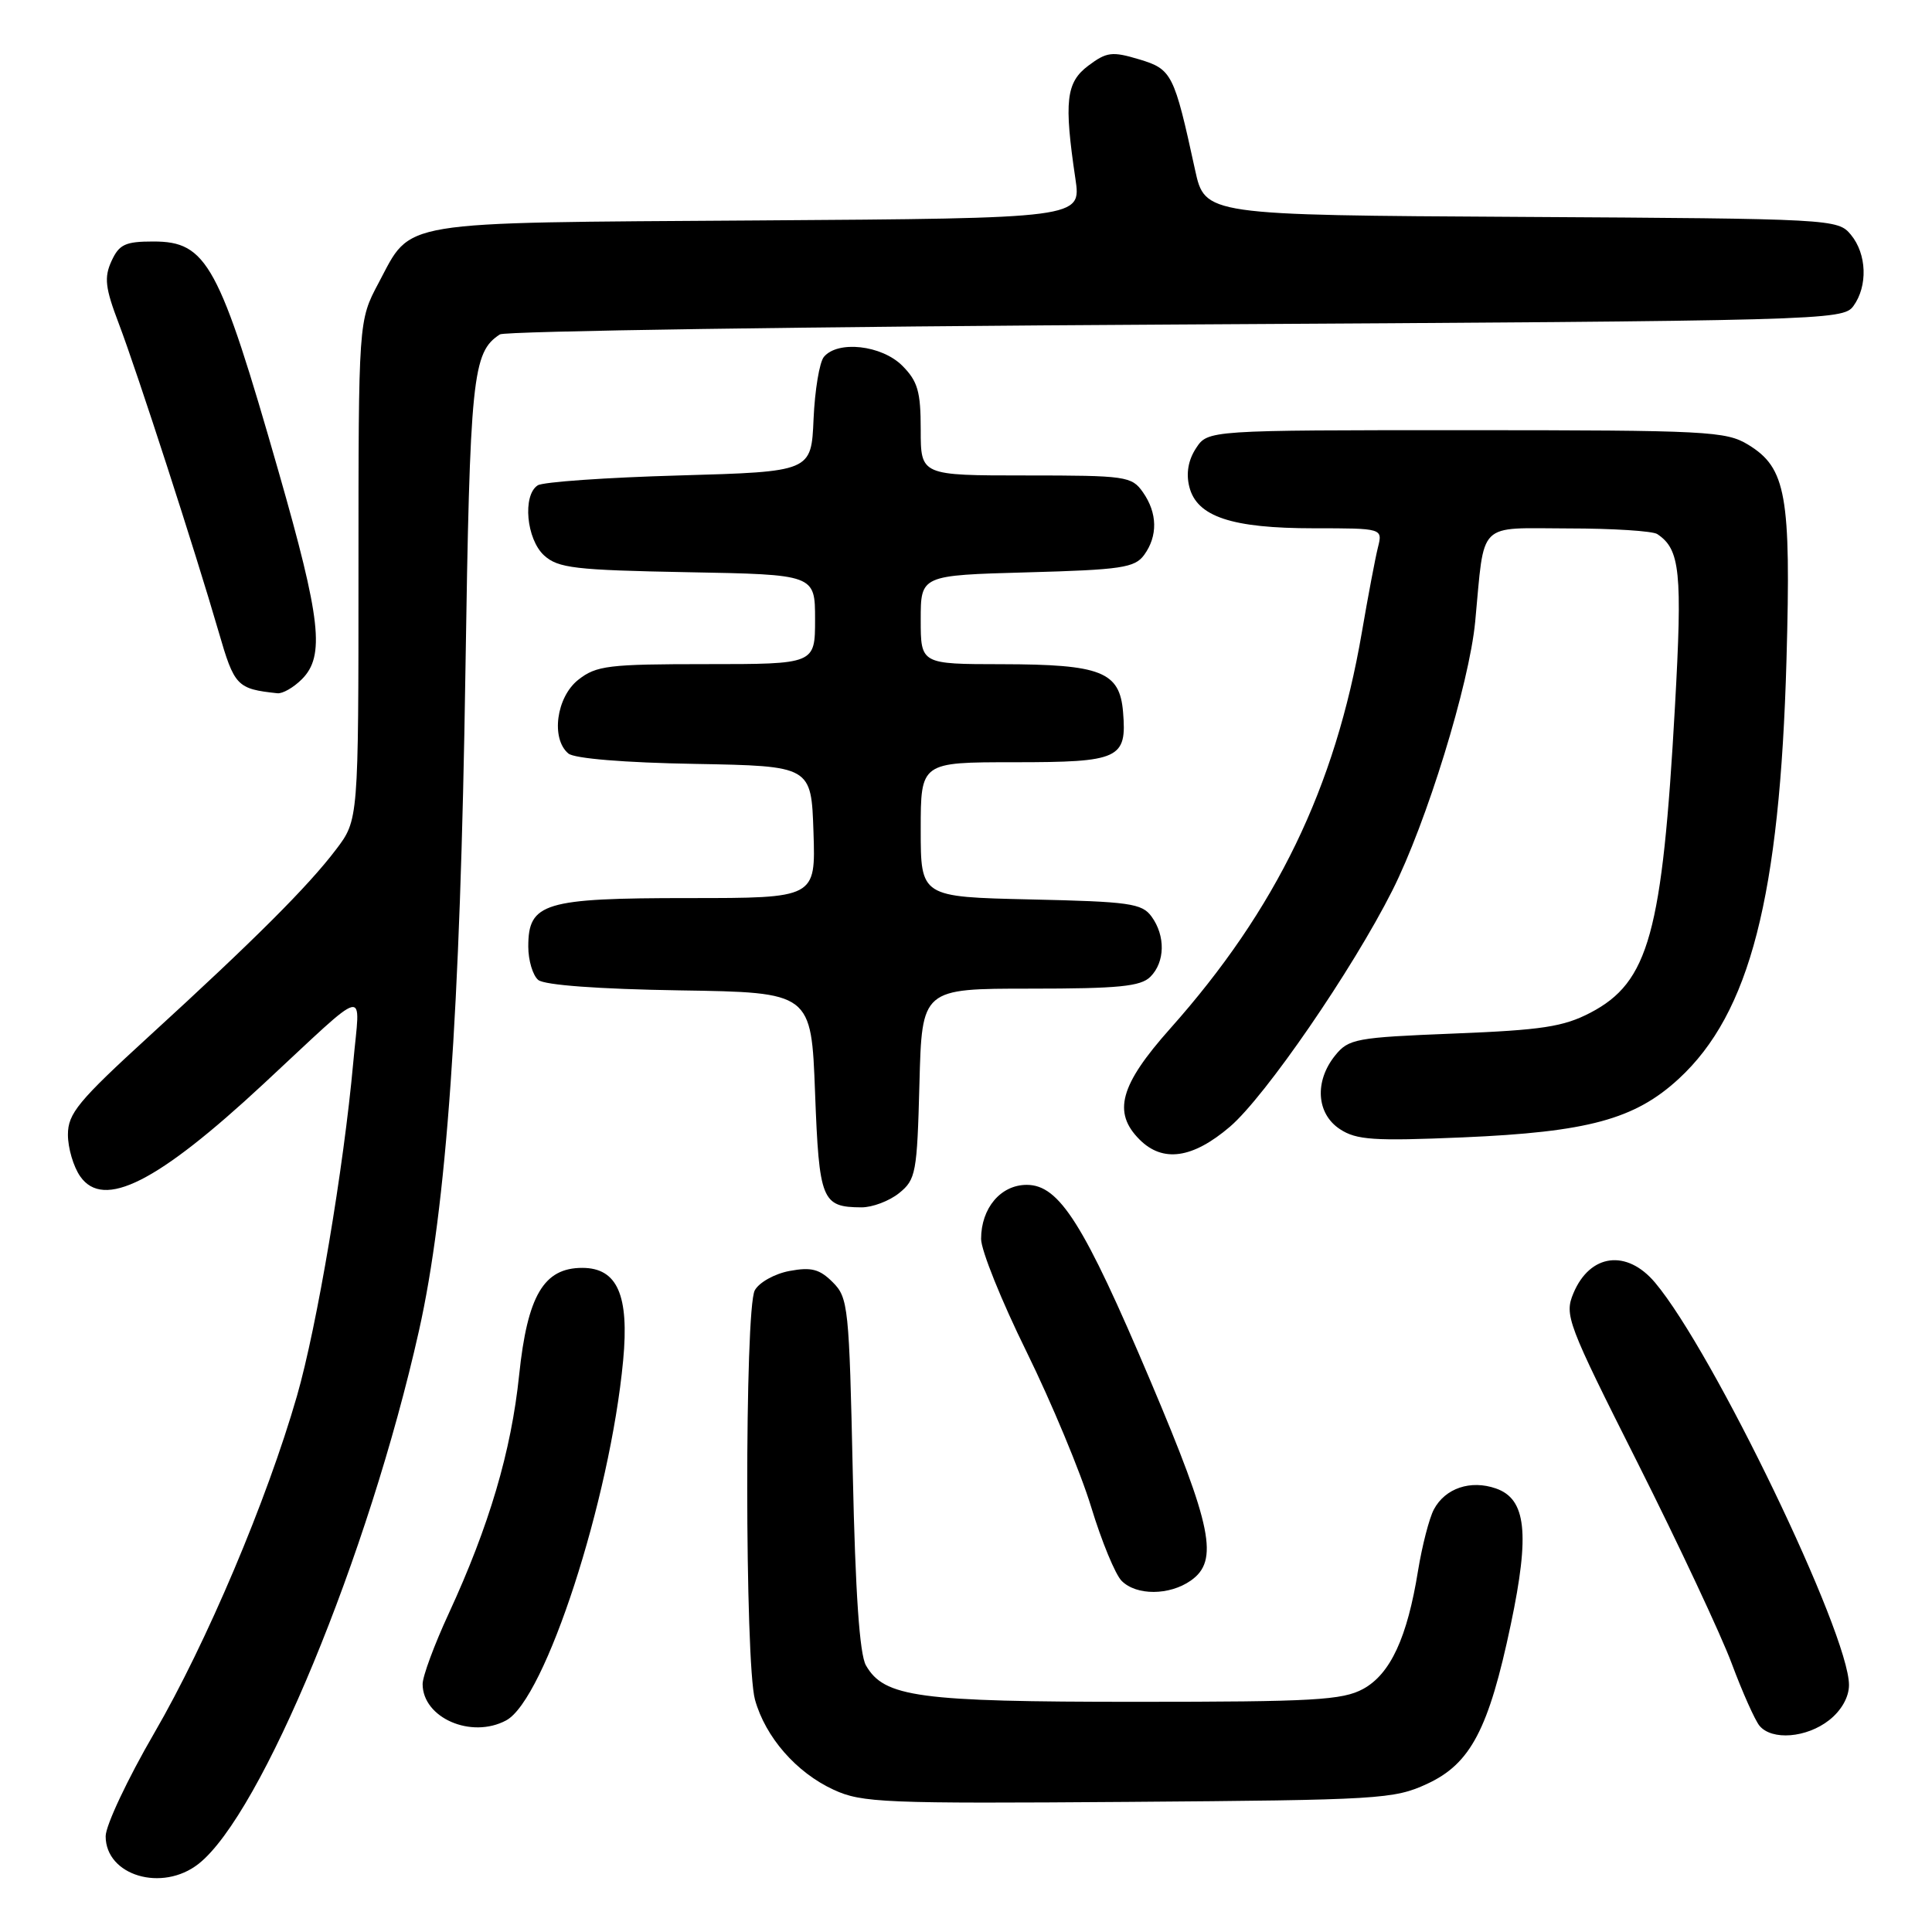 <?xml version="1.0" encoding="UTF-8" standalone="no"?>
<!DOCTYPE svg PUBLIC "-//W3C//DTD SVG 1.1//EN" "http://www.w3.org/Graphics/SVG/1.1/DTD/svg11.dtd" >
<svg xmlns="http://www.w3.org/2000/svg" xmlns:xlink="http://www.w3.org/1999/xlink" version="1.1" viewBox="0 0 256 256">
 <g >
 <path fill="currentColor"
d=" M 26.31 246.97 C 34.64 240.41 48.85 206.07 55.51 176.35 C 59.17 160.03 60.99 134.28 61.67 89.00 C 62.27 49.83 62.59 46.68 66.24 44.31 C 66.93 43.87 107.25 43.27 155.83 43.00 C 241.81 42.51 244.20 42.45 245.58 40.56 C 247.51 37.91 247.37 33.66 245.25 31.10 C 243.52 29.02 242.91 28.98 201.58 28.74 C 159.66 28.50 159.66 28.50 158.35 22.50 C 155.57 9.73 155.29 9.17 150.93 7.86 C 147.36 6.79 146.64 6.88 144.21 8.70 C 141.25 10.92 140.97 13.42 142.50 23.71 C 143.27 28.92 143.27 28.92 100.38 29.21 C 52.01 29.54 54.64 29.10 50.16 37.50 C 47.50 42.50 47.50 42.50 47.50 75.57 C 47.50 108.65 47.50 108.65 44.52 112.57 C 40.85 117.42 33.72 124.54 19.74 137.32 C 10.36 145.90 9.00 147.55 9.00 150.35 C 9.00 152.11 9.73 154.60 10.63 155.88 C 13.72 160.30 20.85 156.70 34.92 143.62 C 49.18 130.38 47.71 130.73 46.81 140.76 C 45.54 154.80 42.00 175.76 39.35 184.97 C 35.37 198.80 27.37 217.70 20.45 229.62 C 16.90 235.73 14.00 241.89 14.00 243.31 C 14.00 248.53 21.49 250.76 26.31 246.97 Z  M 189.10 236.37 C 194.86 233.71 197.27 229.13 200.19 215.24 C 202.73 203.18 202.23 198.62 198.22 197.23 C 194.87 196.06 191.50 197.19 190.00 200.00 C 189.38 201.16 188.44 204.81 187.90 208.11 C 186.47 216.99 184.24 221.81 180.63 223.79 C 177.89 225.28 174.10 225.50 150.50 225.50 C 121.66 225.50 117.16 224.89 114.74 220.67 C 113.90 219.19 113.34 211.11 113.00 195.28 C 112.52 173.17 112.40 171.95 110.34 169.90 C 108.60 168.16 107.50 167.87 104.61 168.41 C 102.63 168.78 100.57 169.94 100.01 170.98 C 98.66 173.50 98.69 220.34 100.04 225.22 C 101.42 230.18 105.51 234.87 110.46 237.15 C 114.20 238.88 117.12 239.00 149.50 238.76 C 182.80 238.51 184.72 238.40 189.10 236.37 Z  M 242.37 227.93 C 244.00 226.65 245.00 224.87 245.00 223.27 C 245.00 216.45 227.00 179.10 219.31 169.96 C 215.56 165.50 210.69 166.12 208.49 171.35 C 207.27 174.27 207.64 175.26 217.05 193.95 C 222.45 204.70 228.04 216.61 229.46 220.42 C 230.88 224.23 232.54 227.94 233.14 228.67 C 234.78 230.65 239.38 230.28 242.37 227.93 Z  M 67.07 227.96 C 72.23 225.20 80.83 198.74 82.57 180.27 C 83.39 171.61 81.80 168.00 77.15 168.00 C 72.05 168.00 69.89 171.67 68.79 182.19 C 67.74 192.31 64.82 202.19 59.45 213.82 C 57.55 217.93 56.00 222.12 56.00 223.14 C 56.00 227.63 62.45 230.44 67.07 227.96 Z  M 157.78 209.44 C 161.54 206.81 160.64 202.34 152.44 182.98 C 143.61 162.14 140.37 157.00 136.05 157.00 C 132.60 157.00 130.00 160.08 130.00 164.17 C 130.00 165.67 132.71 172.40 136.03 179.13 C 139.34 185.87 143.19 195.11 144.58 199.67 C 145.97 204.24 147.79 208.65 148.63 209.48 C 150.59 211.44 154.95 211.42 157.78 209.44 Z  M 119.14 158.09 C 121.36 156.30 121.52 155.42 121.83 143.59 C 122.16 131.00 122.16 131.00 136.51 131.00 C 148.22 131.00 151.15 130.71 152.43 129.43 C 154.38 127.48 154.45 124.00 152.58 121.44 C 151.31 119.70 149.65 119.47 136.58 119.18 C 122.00 118.85 122.00 118.85 122.00 109.93 C 122.00 101.00 122.00 101.00 134.38 101.00 C 148.36 101.00 149.33 100.55 148.81 94.34 C 148.37 89.00 145.91 88.03 132.75 88.01 C 122.00 88.00 122.00 88.00 122.00 82.11 C 122.00 76.23 122.00 76.23 136.10 75.84 C 148.58 75.50 150.36 75.23 151.60 73.54 C 153.43 71.03 153.38 67.98 151.44 65.22 C 149.96 63.11 149.22 63.00 135.94 63.00 C 122.00 63.00 122.00 63.00 122.00 56.95 C 122.00 51.87 121.61 50.52 119.55 48.45 C 116.82 45.73 111.01 45.08 109.17 47.29 C 108.58 48.00 107.97 51.71 107.80 55.54 C 107.50 62.50 107.50 62.50 90.00 63.00 C 80.38 63.27 71.94 63.86 71.25 64.31 C 69.21 65.63 69.75 71.46 72.10 73.60 C 73.96 75.28 76.15 75.54 91.10 75.82 C 108.00 76.13 108.00 76.13 108.00 82.07 C 108.00 88.00 108.00 88.00 93.63 88.00 C 80.62 88.00 79.02 88.19 76.63 90.07 C 73.71 92.37 72.97 97.90 75.32 99.85 C 76.12 100.51 82.77 101.06 92.07 101.22 C 107.50 101.50 107.50 101.50 107.79 110.25 C 108.08 119.00 108.08 119.00 91.26 119.00 C 72.07 119.00 70.00 119.63 70.00 125.43 C 70.00 127.26 70.60 129.25 71.32 129.85 C 72.14 130.53 79.29 131.06 90.07 131.23 C 107.50 131.50 107.50 131.50 108.00 144.79 C 108.54 159.09 108.89 159.95 114.14 159.98 C 115.59 159.99 117.84 159.14 119.14 158.09 Z  M 162.98 149.29 C 167.66 145.28 179.20 128.50 184.49 118.00 C 189.02 109.02 194.68 90.65 195.47 82.38 C 196.75 68.86 195.61 70.00 207.83 70.02 C 213.70 70.02 219.00 70.36 219.60 70.77 C 222.63 72.79 222.94 75.75 221.94 93.63 C 220.26 123.69 218.48 130.14 210.74 134.19 C 207.17 136.05 204.32 136.49 192.66 136.95 C 179.65 137.47 178.70 137.64 176.91 139.86 C 174.15 143.28 174.43 147.58 177.55 149.62 C 179.74 151.06 182.03 151.21 193.80 150.71 C 210.41 150.00 216.61 148.32 222.44 142.95 C 231.87 134.26 235.84 118.82 236.72 87.40 C 237.33 65.62 236.68 62.00 231.65 58.93 C 228.71 57.13 226.25 57.01 194.27 57.00 C 160.05 57.00 160.05 57.00 158.48 59.39 C 157.45 60.96 157.14 62.73 157.59 64.50 C 158.58 68.46 163.19 70.00 174.08 70.00 C 183.22 70.00 183.22 70.00 182.58 72.55 C 182.23 73.95 181.27 79.01 180.45 83.80 C 176.92 104.37 169.12 120.50 155.05 136.30 C 148.39 143.78 147.40 147.40 151.00 151.00 C 154.08 154.08 158.03 153.52 162.98 149.29 Z  M 40.00 90.00 C 43.07 86.93 42.53 82.10 36.93 62.55 C 29.03 34.96 27.42 32.00 20.32 32.00 C 16.59 32.00 15.79 32.38 14.77 34.60 C 13.78 36.77 13.94 38.15 15.73 42.85 C 18.20 49.35 25.90 73.12 28.96 83.68 C 31.06 90.94 31.39 91.28 36.75 91.86 C 37.44 91.94 38.90 91.10 40.00 90.00 Z "/>
</g>
</svg>